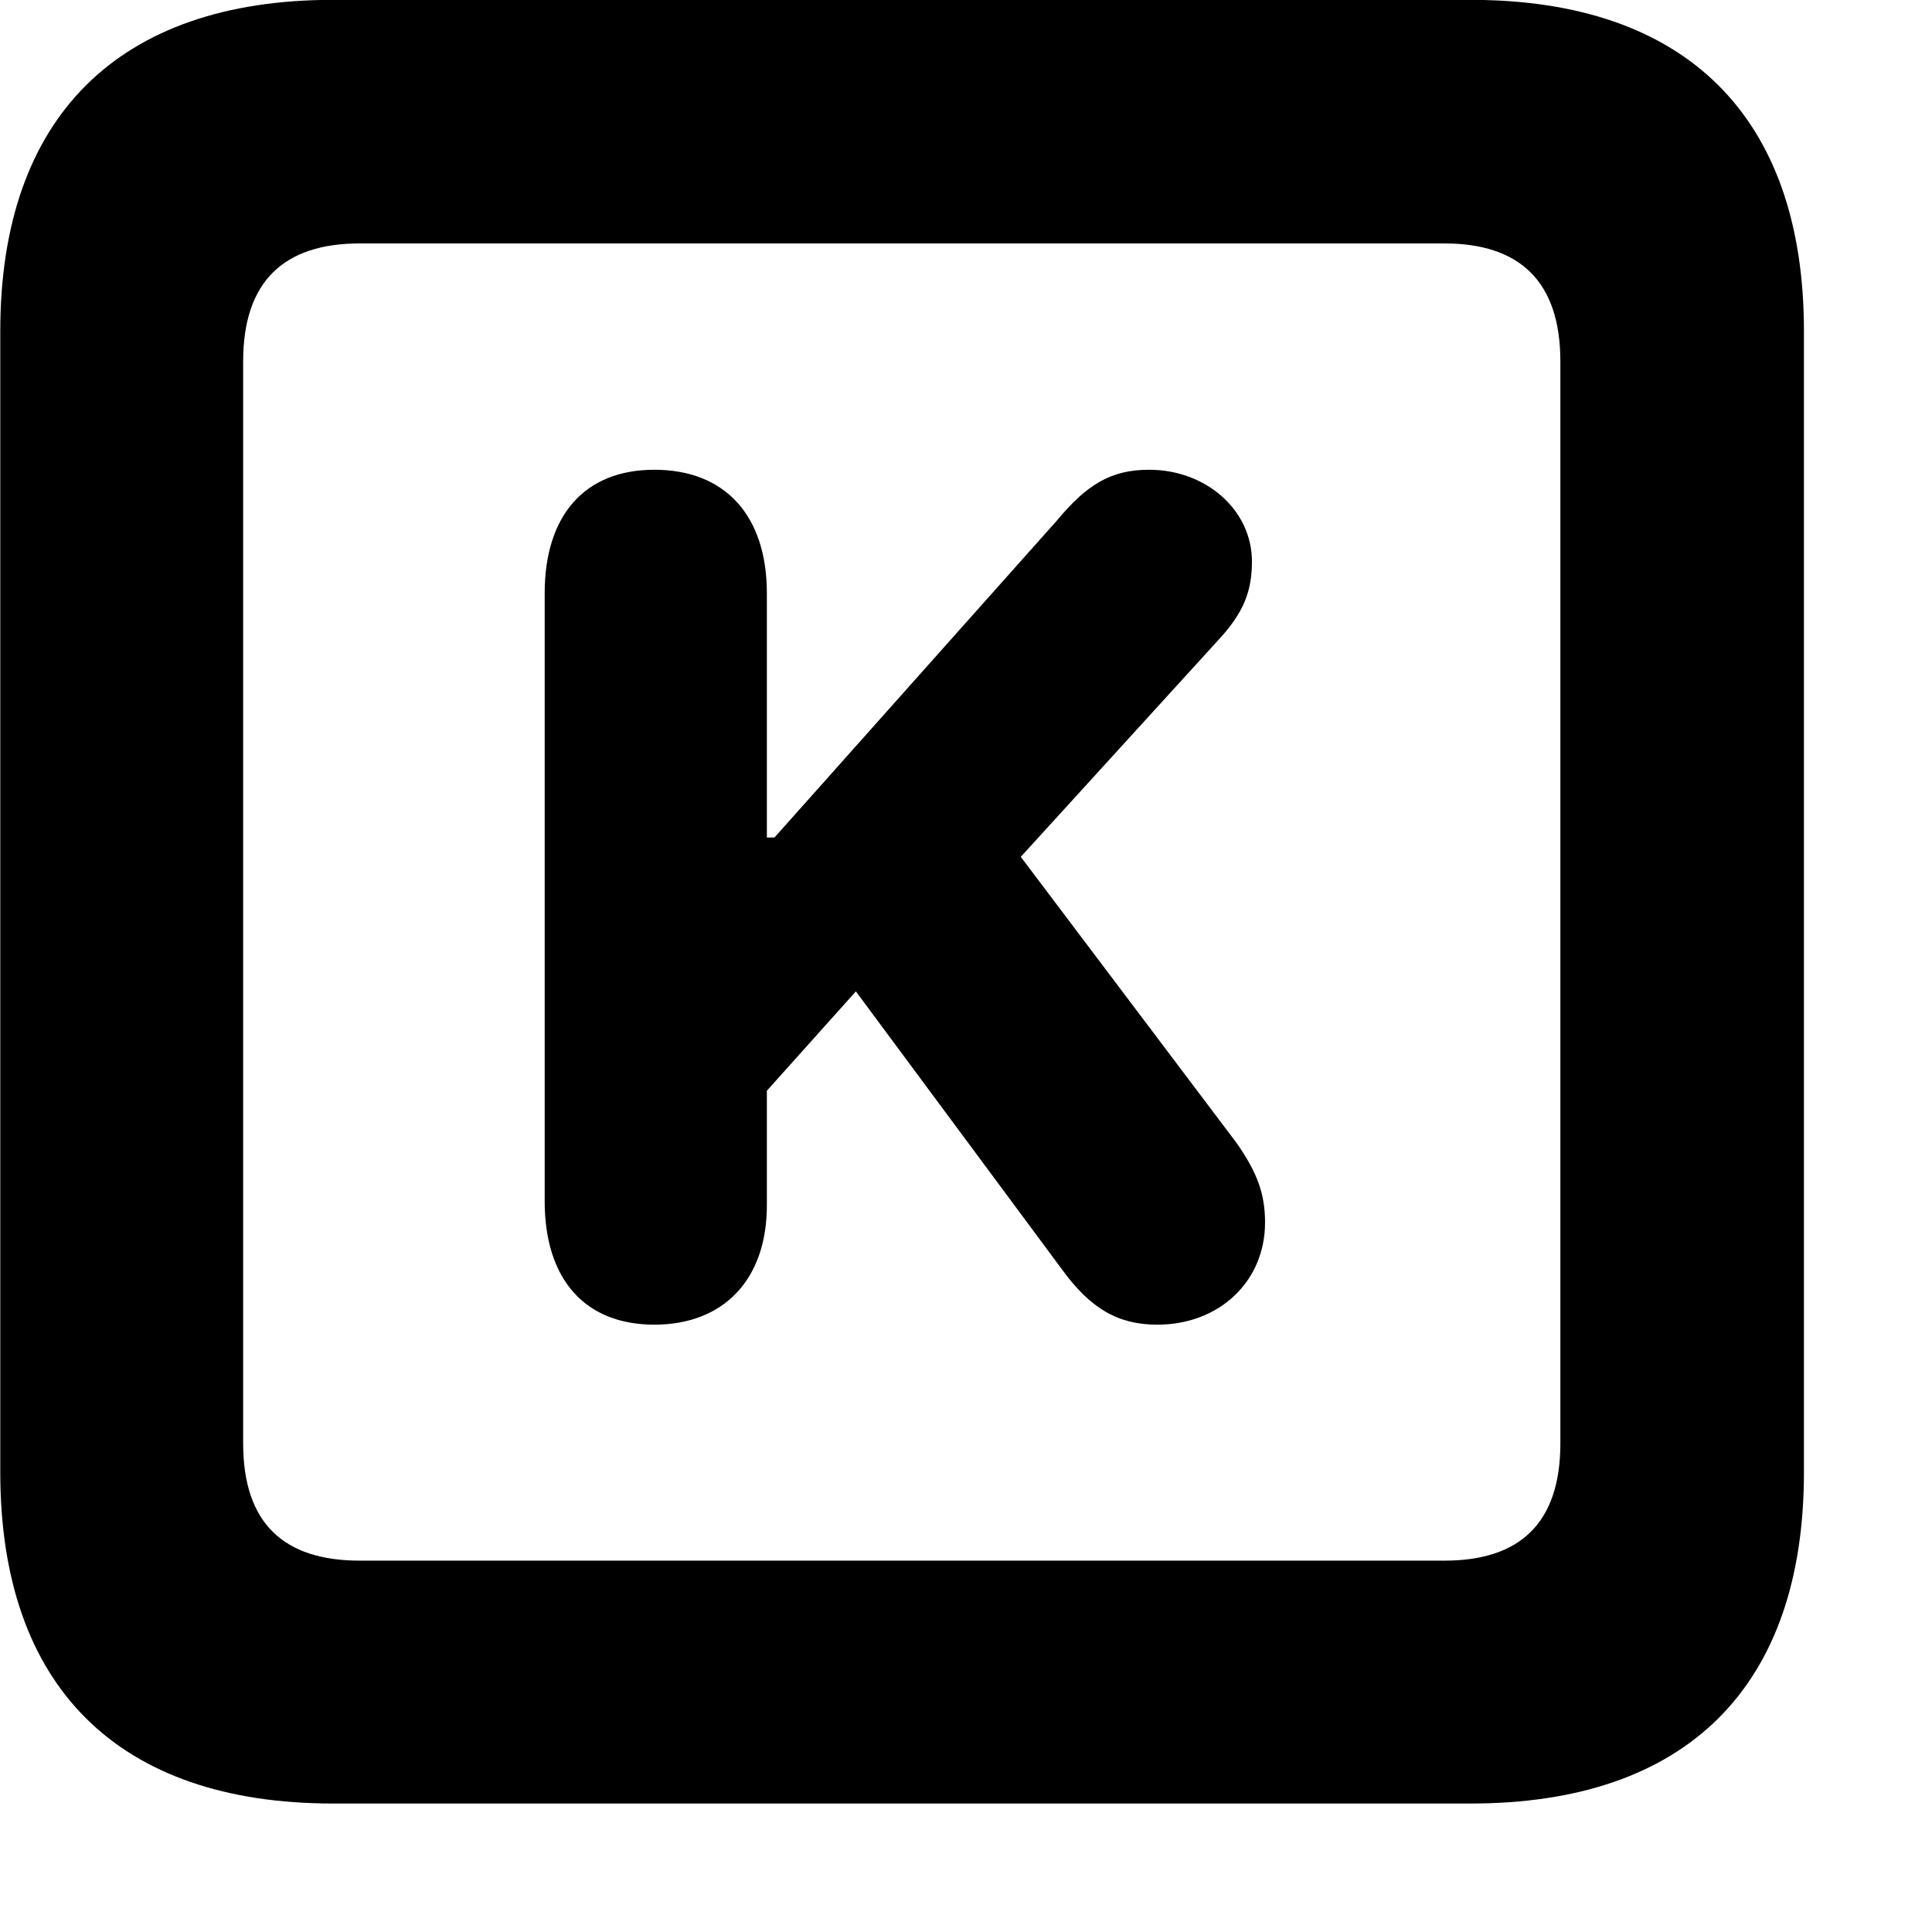 <svg xmlns="http://www.w3.org/2000/svg" viewBox="0 0 28 28" width="28" height="28">
  <path d="M4.824 26.138H21.314C24.444 26.138 26.144 24.448 26.144 21.338V4.798C26.144 1.698 24.444 -0.002 21.314 -0.002H4.824C1.714 -0.002 0.004 1.698 0.004 4.798V21.338C0.004 24.448 1.714 26.138 4.824 26.138ZM5.214 22.618C4.114 22.618 3.524 22.078 3.524 20.918V5.238C3.524 4.078 4.114 3.528 5.214 3.528H20.934C22.024 3.528 22.614 4.078 22.614 5.238V20.918C22.614 22.078 22.024 22.618 20.934 22.618ZM9.484 19.198C10.484 19.198 11.114 18.548 11.114 17.468V15.808L12.404 14.368L15.384 18.388C15.804 18.968 16.204 19.198 16.774 19.198C17.674 19.198 18.334 18.568 18.334 17.718C18.334 17.308 18.224 16.998 17.924 16.568L14.794 12.418L17.664 9.268C18.024 8.878 18.144 8.568 18.144 8.138C18.144 7.388 17.474 6.808 16.654 6.808C16.104 6.808 15.754 7.018 15.314 7.548L11.224 12.138H11.114V8.598C11.114 7.478 10.514 6.808 9.484 6.808C8.474 6.808 7.894 7.468 7.894 8.598V17.408C7.894 18.538 8.474 19.198 9.484 19.198Z" />
</svg>